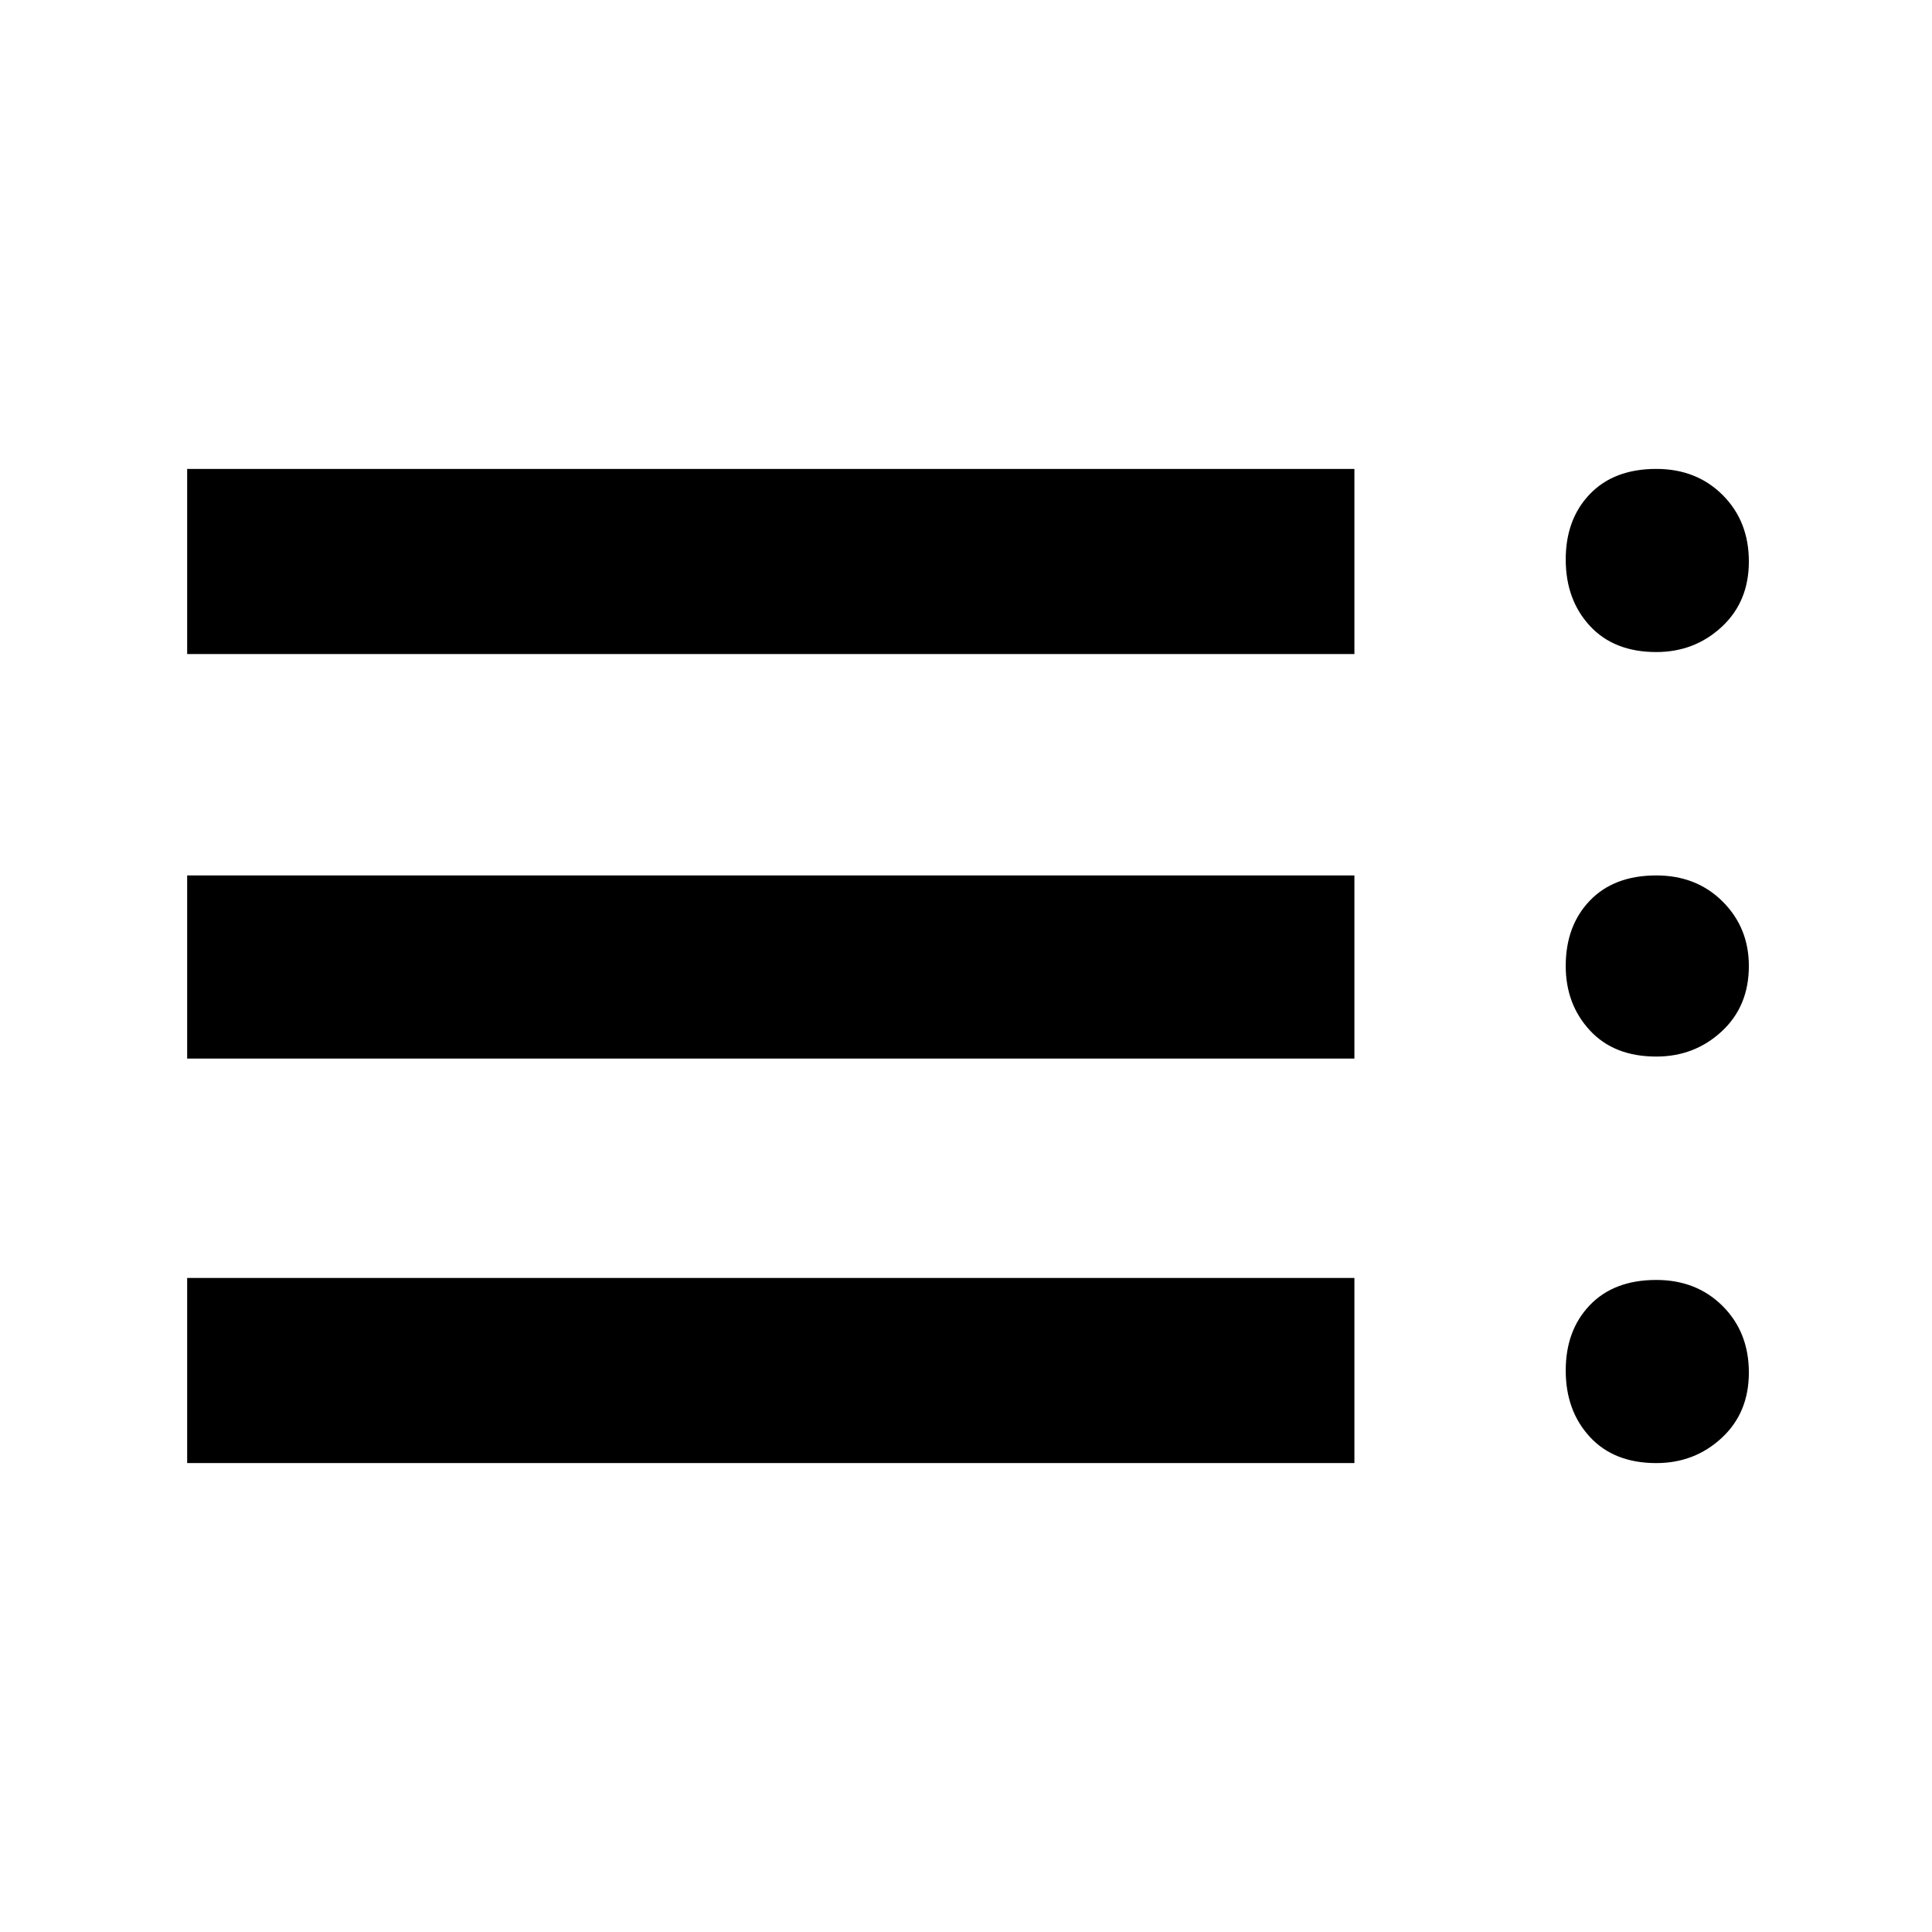 <svg xmlns="http://www.w3.org/2000/svg" height="48" width="48"><path d="M4.65 16.25V11.65H33.65V16.25ZM4.65 26.3V21.75H33.65V26.3ZM4.65 36.35V31.75H33.65V36.35ZM41.15 36.35Q40.1 36.35 39.5 35.7Q38.9 35.05 38.9 34.05Q38.9 33.05 39.5 32.425Q40.1 31.8 41.15 31.8Q42.15 31.8 42.8 32.45Q43.45 33.1 43.45 34.1Q43.45 35.1 42.775 35.725Q42.1 36.35 41.15 36.35ZM41.15 16.2Q40.1 16.2 39.5 15.55Q38.9 14.9 38.9 13.9Q38.9 12.9 39.5 12.275Q40.1 11.65 41.15 11.65Q42.15 11.65 42.8 12.3Q43.45 12.95 43.45 13.95Q43.45 14.95 42.775 15.575Q42.1 16.2 41.15 16.2ZM41.15 26.25Q40.1 26.25 39.5 25.6Q38.9 24.95 38.9 24Q38.9 23 39.5 22.375Q40.1 21.75 41.15 21.75Q42.15 21.75 42.8 22.4Q43.45 23.05 43.45 24Q43.45 25 42.775 25.625Q42.1 26.25 41.15 26.25Z"/></svg>